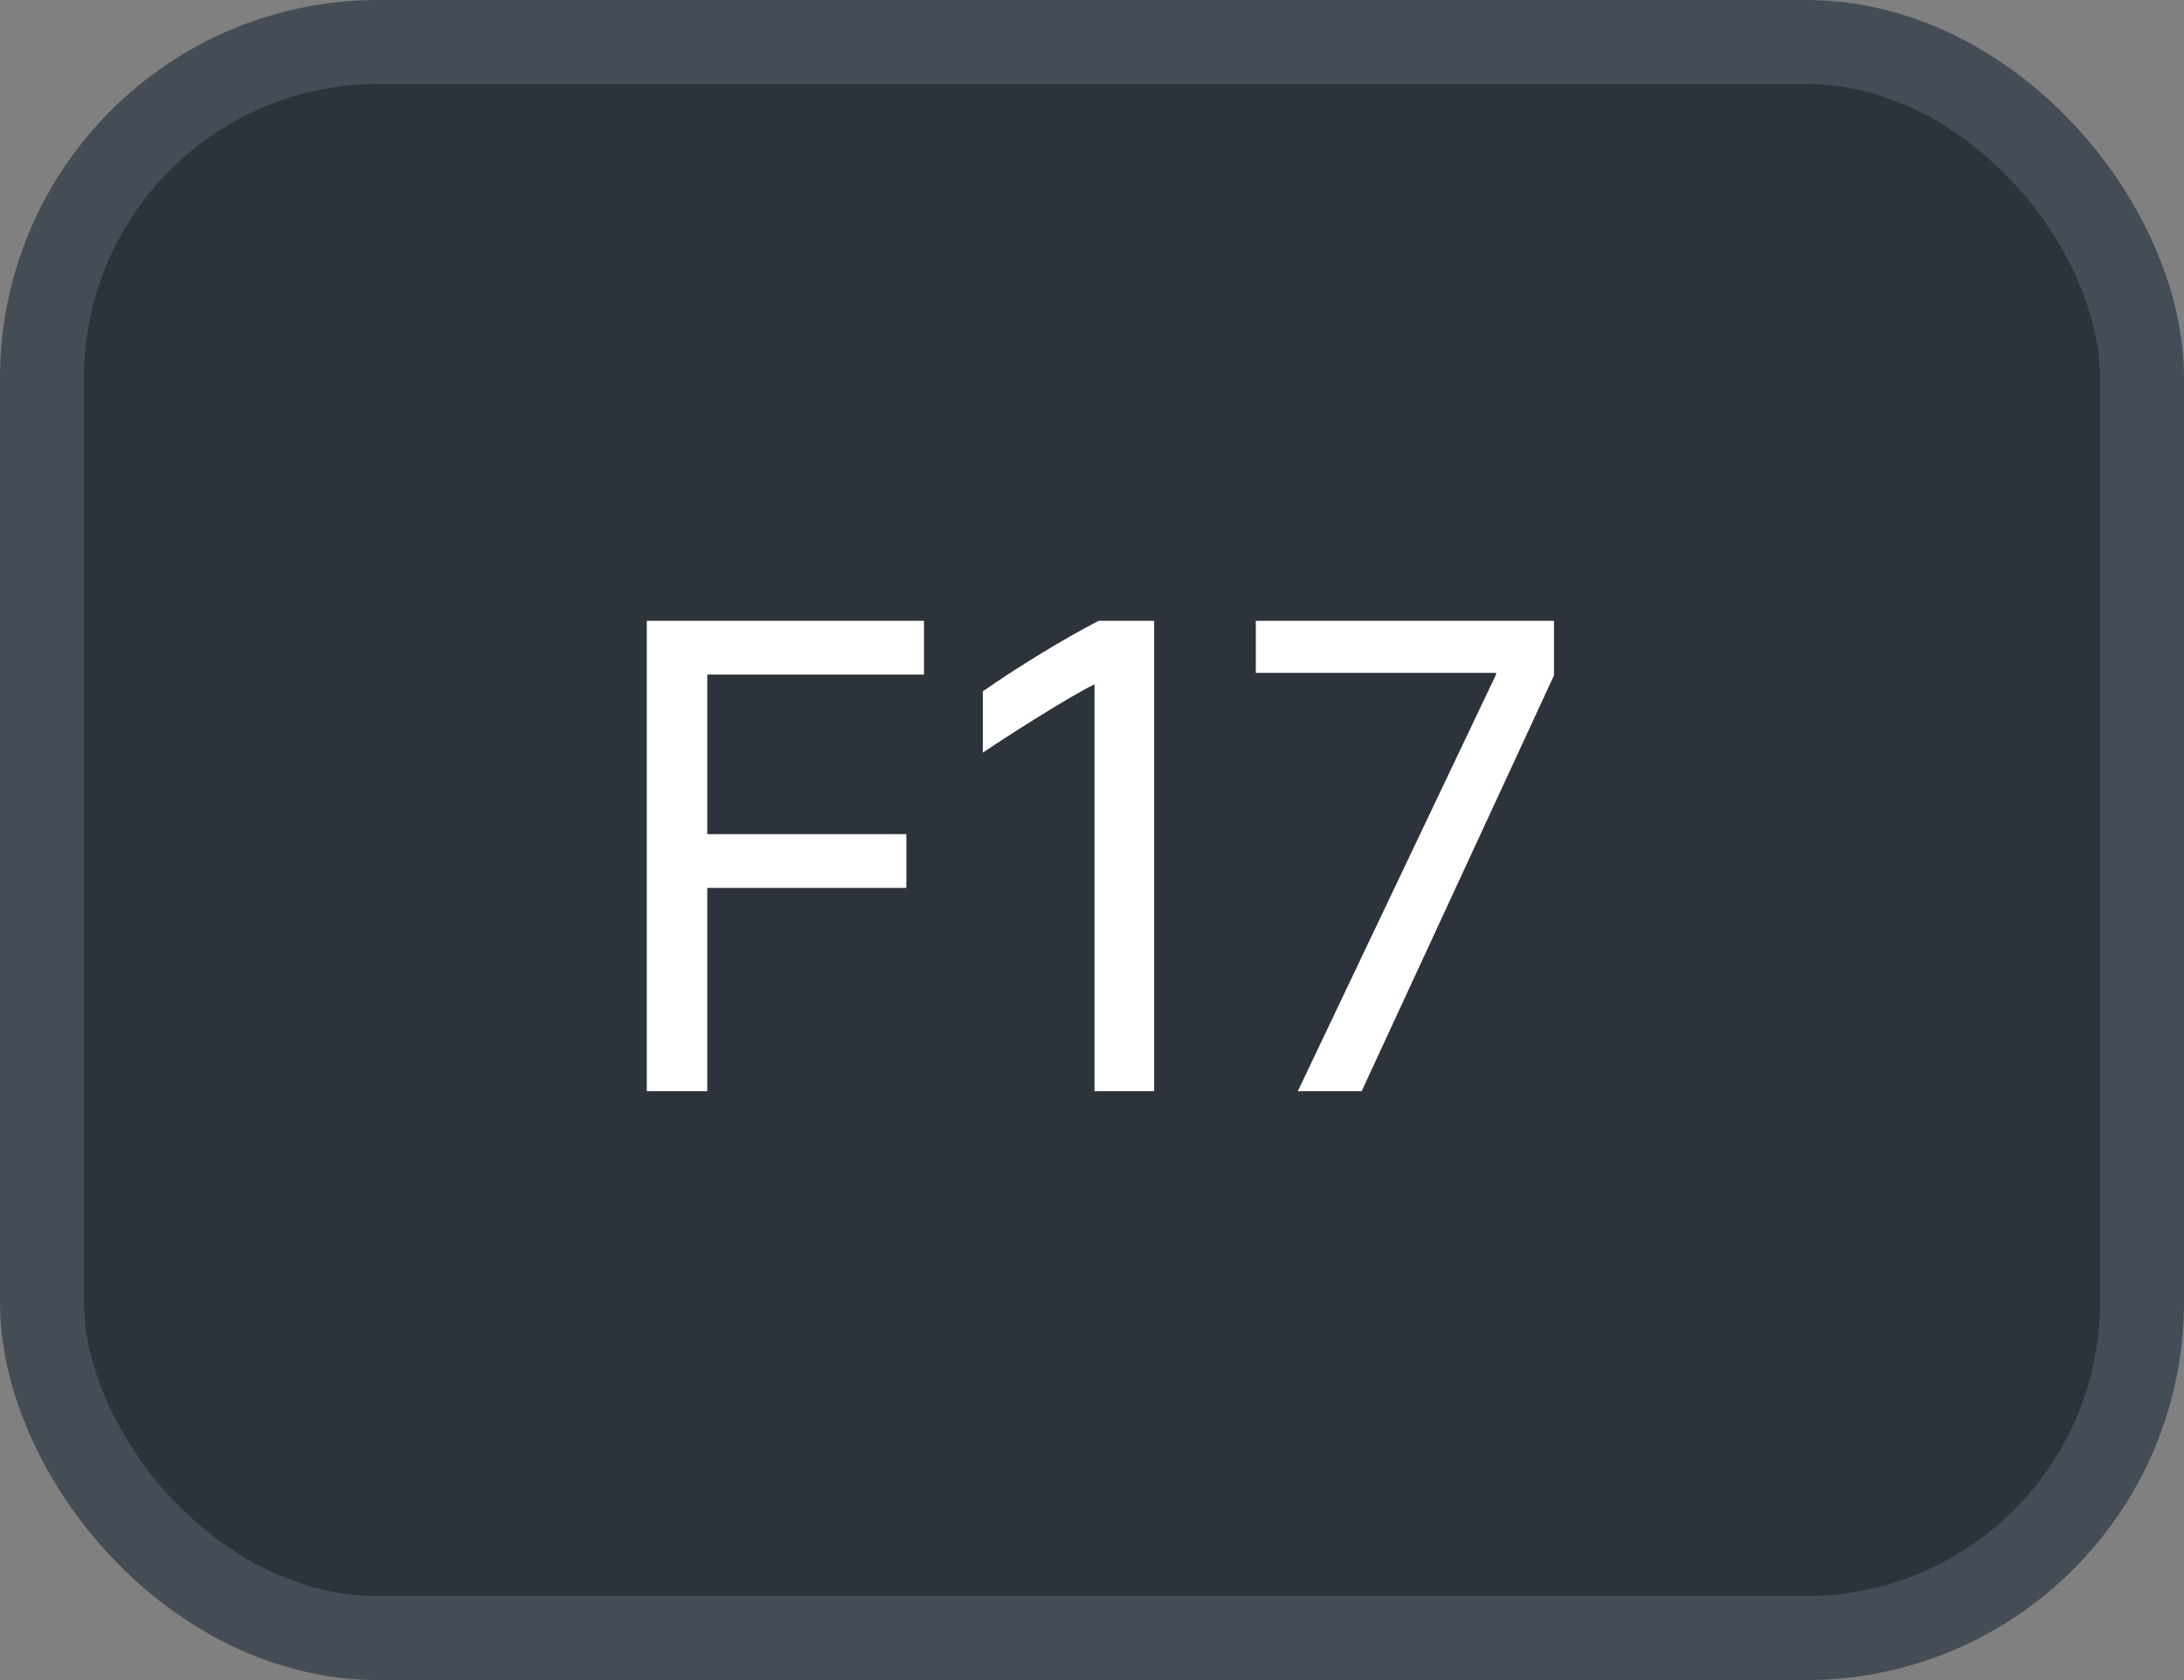 <svg xmlns="http://www.w3.org/2000/svg" version="1.1" xmlns:xlink="http://www.w3.org/1999/xlink" xmlns:svgjs="http://svgjs.com/svgjs" width="26" height="20"><rect width="100%" height="100%" fill="#808080" stroke="none"/><svg id="SvgjsSvg1002" style="overflow: hidden; top: -100%; left: -100%; position: absolute; opacity: 0;" width="2" height="0" focusable="false"><polyline id="SvgjsPolyline1003" points="0,0"></polyline><path id="SvgjsPath1004" d="M0 0 "></path></svg><defs id="SvgjsDefs1944"></defs><rect id="SvgjsRect1945" width="25" height="19" x="0.5" y="0.5" rx="4" ry="4" fill="#2d333b" stroke-opacity="1" stroke="#444c56" stroke-width="1"></rect><path id="SvgjsPath1946" d="M8.42 12.99L8.42 10.57L10.79 10.57L10.79 9.93L8.42 9.93L8.42 8.03L11.00 8.03L11.00 7.39L7.70 7.39L7.70 12.99ZM13.74 12.99L13.74 7.39L13.08 7.39C12.67 7.60 12.10 7.95 11.70 8.23L11.70 8.96C12.07 8.71 12.74 8.29 13.02 8.15L13.03 8.15L13.03 12.99ZM14.95 7.39L14.95 8.01L17.81 8.01L17.81 8.03L15.45 12.99L16.21 12.99L18.50 8.04L18.50 7.39Z" fill="#ffffff"></path></svg>